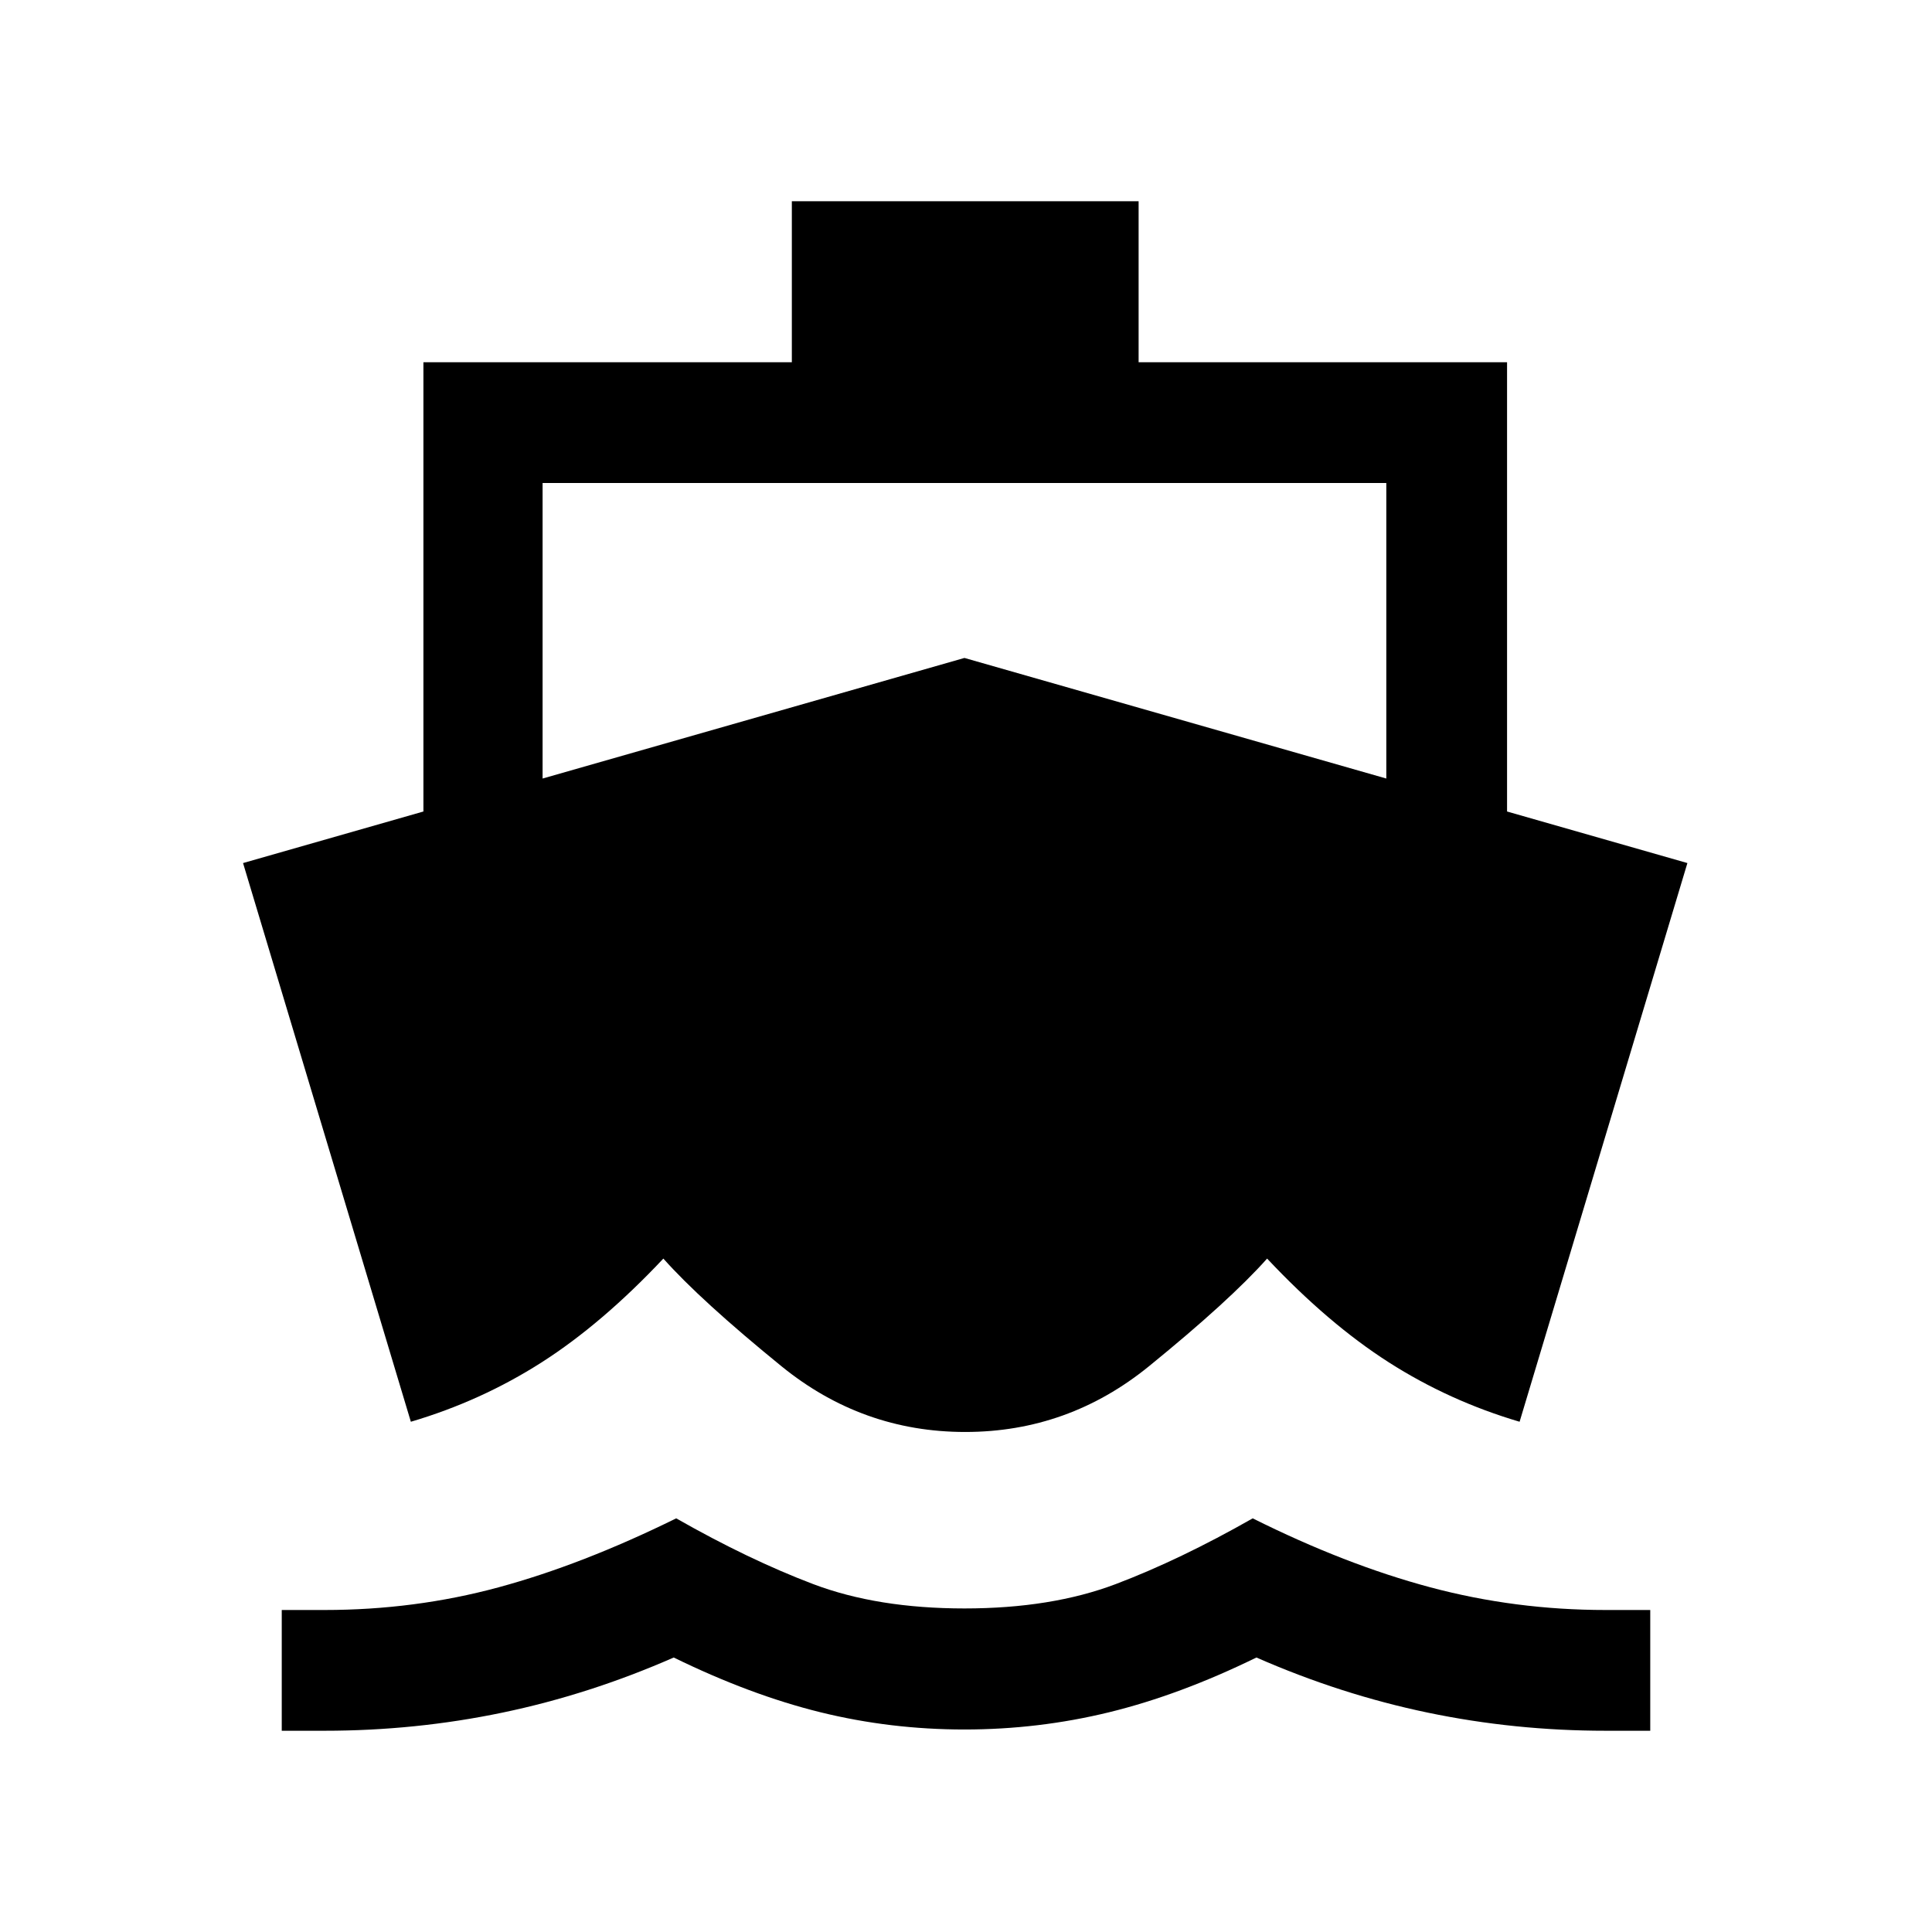 <svg xmlns="http://www.w3.org/2000/svg" height="24" viewBox="0 -960 960 960" width="24"><path d="M161.23-100H140v-60h21.23q44.92 0 86.5-11.27T336-205.54q36.08 20.54 68.04 32.66 31.96 12.11 75.19 12.11t75.19-12.11q31.97-12.12 68.04-32.66 46.08 23 88.27 34.27Q752.92-160 797.85-160H820v60h-22.15q-45.16 0-88.39-9-43.23-9-85.15-27.39-38.08 18.62-73.19 27.2-35.12 8.57-71.89 8.57t-71.58-8.57q-34.8-8.58-72.88-27.2Q292.85-118 249.62-109q-43.23 9-88.39 9Zm108.38-473.15 209.62-59.92 209.62 59.92V-720H269.61v146.85Zm210.01 324.69q-51.16 0-91.35-32.69-40.19-32.7-58.65-53.47-30.47 32.39-60.5 51.58-30.04 19.19-64.97 29.5l-83.38-277.61 89.62-25.62V-780h183.07v-80h172.31v80h183.08v223.23l89.61 25.62-83.38 277.61q-34.93-10.31-64.96-29.5-30.04-19.19-60.5-51.58-18.47 20.77-58.66 53.47-40.19 32.69-91.34 32.69Z"/></svg>